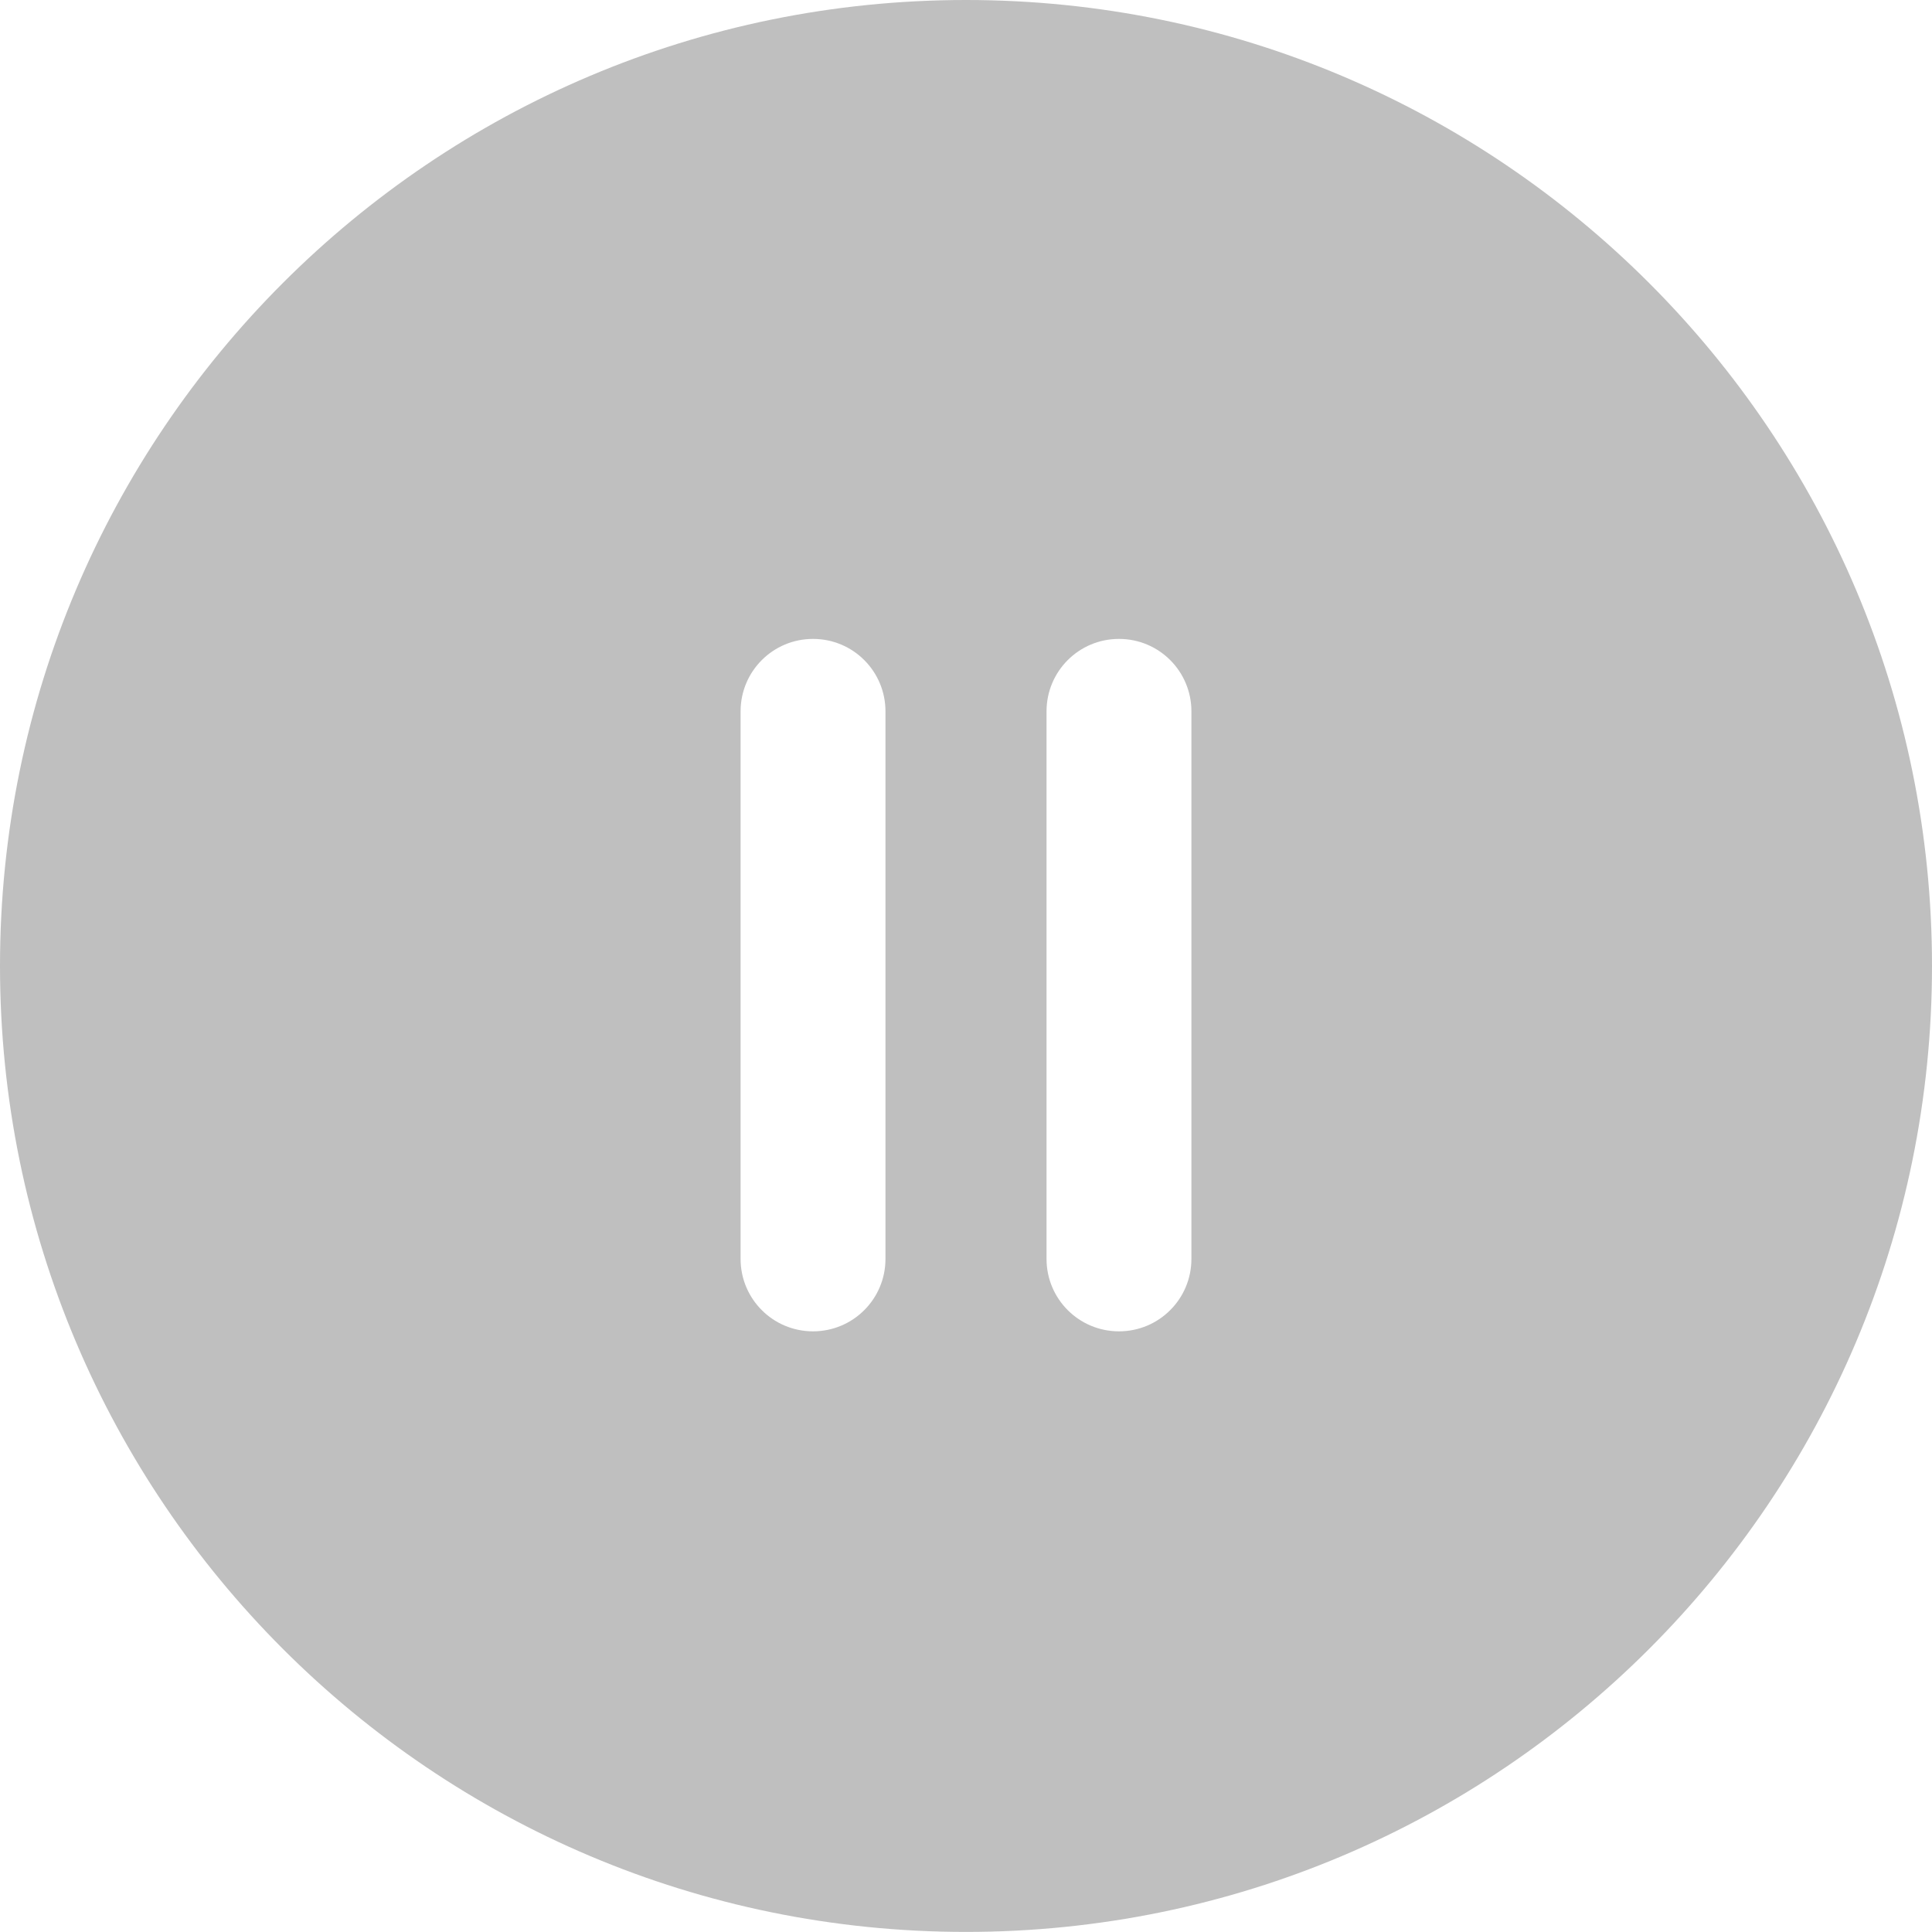 <?xml version="1.0" encoding="UTF-8"?><svg xmlns="http://www.w3.org/2000/svg" viewBox="0 0 233.9 233.89"><defs><style>.d{fill:#bfbfbf;}</style></defs><g id="a"/><g id="b"><g id="c"><path class="d" d="M116.95,0C52.36,0,0,52.36,0,116.94s52.36,116.95,116.95,116.95,116.95-52.36,116.95-116.95c0-64.58-52.37-116.94-116.95-116.94Zm-9.75,152.41c0,4.85-3.92,8.77-8.77,8.77s-8.77-3.92-8.77-8.77V86.12c0-4.85,3.92-8.77,8.77-8.77s8.77,3.92,8.77,8.77v66.29Zm37.04,0c0,4.85-3.92,8.77-8.77,8.77s-8.77-3.92-8.77-8.77V86.12c0-4.85,3.92-8.77,8.77-8.77s8.77,3.92,8.77,8.77v66.29Z"/></g></g></svg>